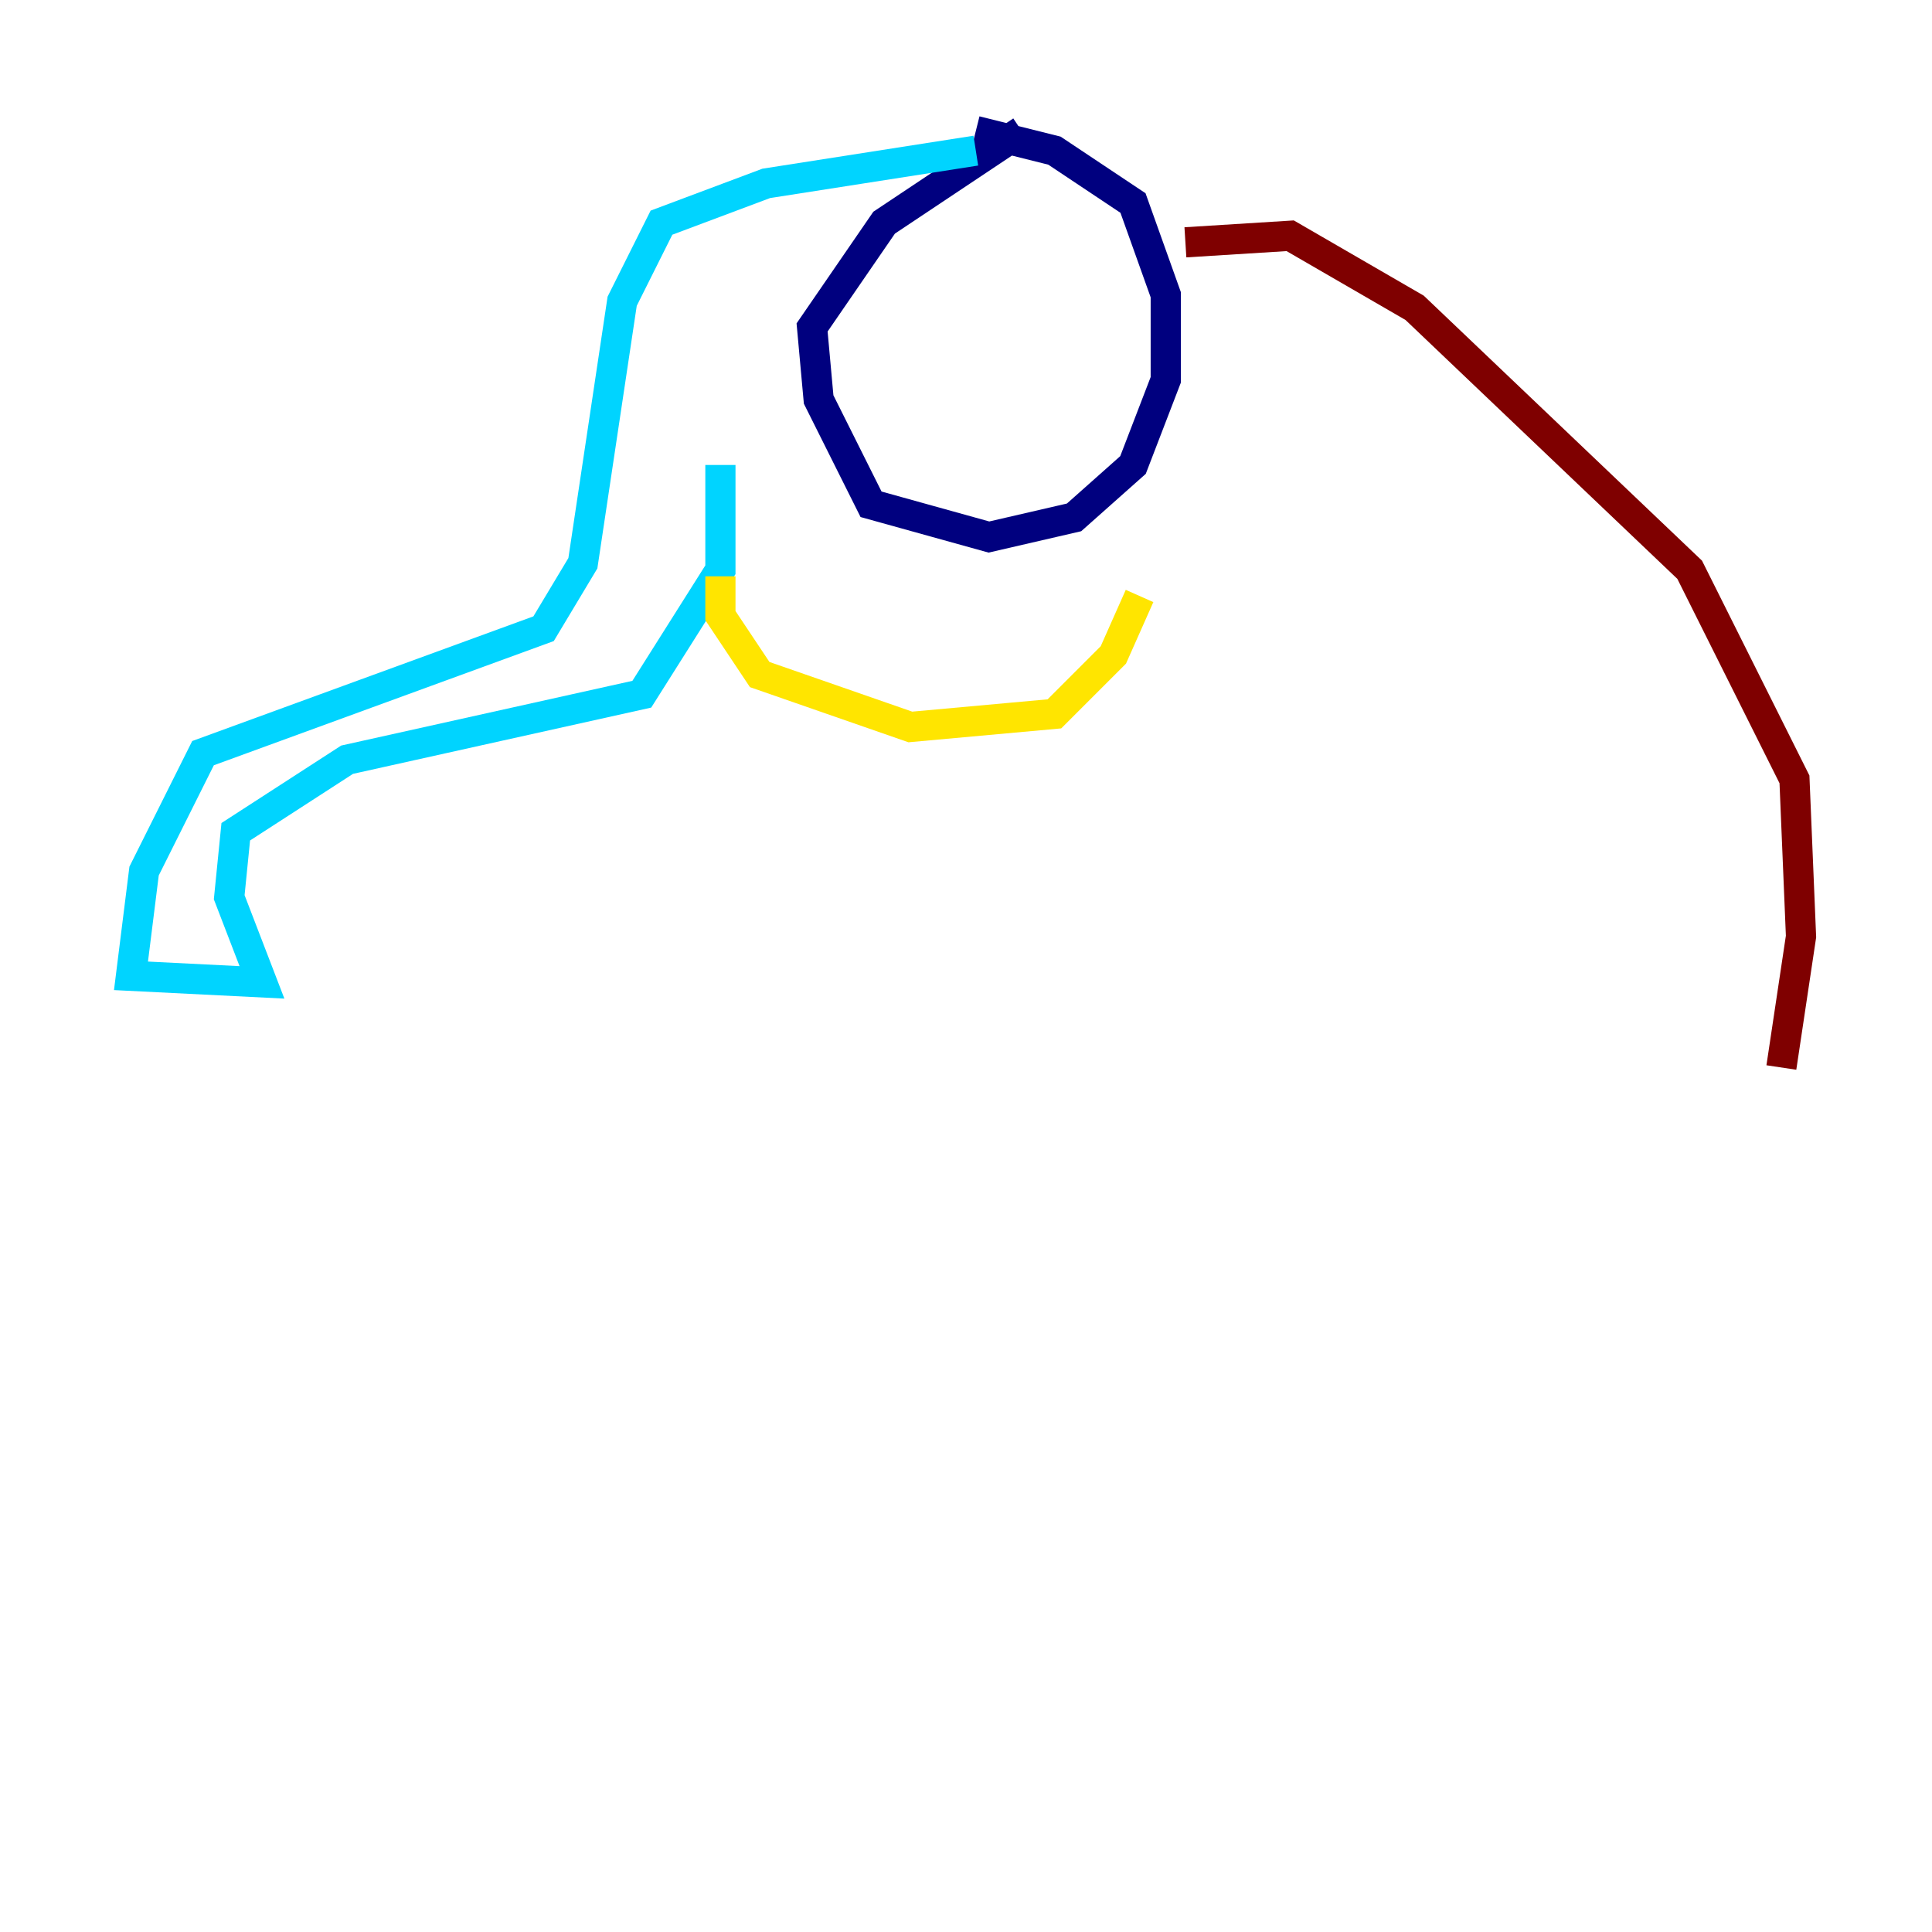 <?xml version="1.0" encoding="utf-8" ?>
<svg baseProfile="tiny" height="128" version="1.2" viewBox="0,0,128,128" width="128" xmlns="http://www.w3.org/2000/svg" xmlns:ev="http://www.w3.org/2001/xml-events" xmlns:xlink="http://www.w3.org/1999/xlink"><defs /><polyline fill="none" points="67.688,8.678 58.576,14.752 53.803,21.695 54.237,26.468 57.709,33.41 65.519,35.58 71.159,34.278 75.064,30.807 77.234,25.166 77.234,19.525 75.064,13.451 69.858,9.98 64.651,8.678" stroke="#00007f" stroke-width="2" /><polyline fill="none" points="64.651,9.98 50.766,12.149 43.824,14.752 41.22,19.959 38.617,37.315 36.014,41.654 13.451,49.898 9.546,57.709 8.678,64.651 17.356,65.085 15.186,59.444 15.62,55.105 22.997,50.332 42.522,45.993 47.729,37.749 47.729,30.807" stroke="#00d4ff" stroke-width="2" /><polyline fill="none" points="47.729,38.183 47.729,40.786 50.332,44.691 60.312,48.163 69.858,47.295 73.763,43.39 75.498,39.485" stroke="#ffe500" stroke-width="2" /><polyline fill="none" points="78.536,16.054 85.478,15.62 93.722,20.393 111.946,37.749 118.888,51.634 119.322,62.047 118.02,70.725" stroke="#7f0000" stroke-width="2" /></svg>